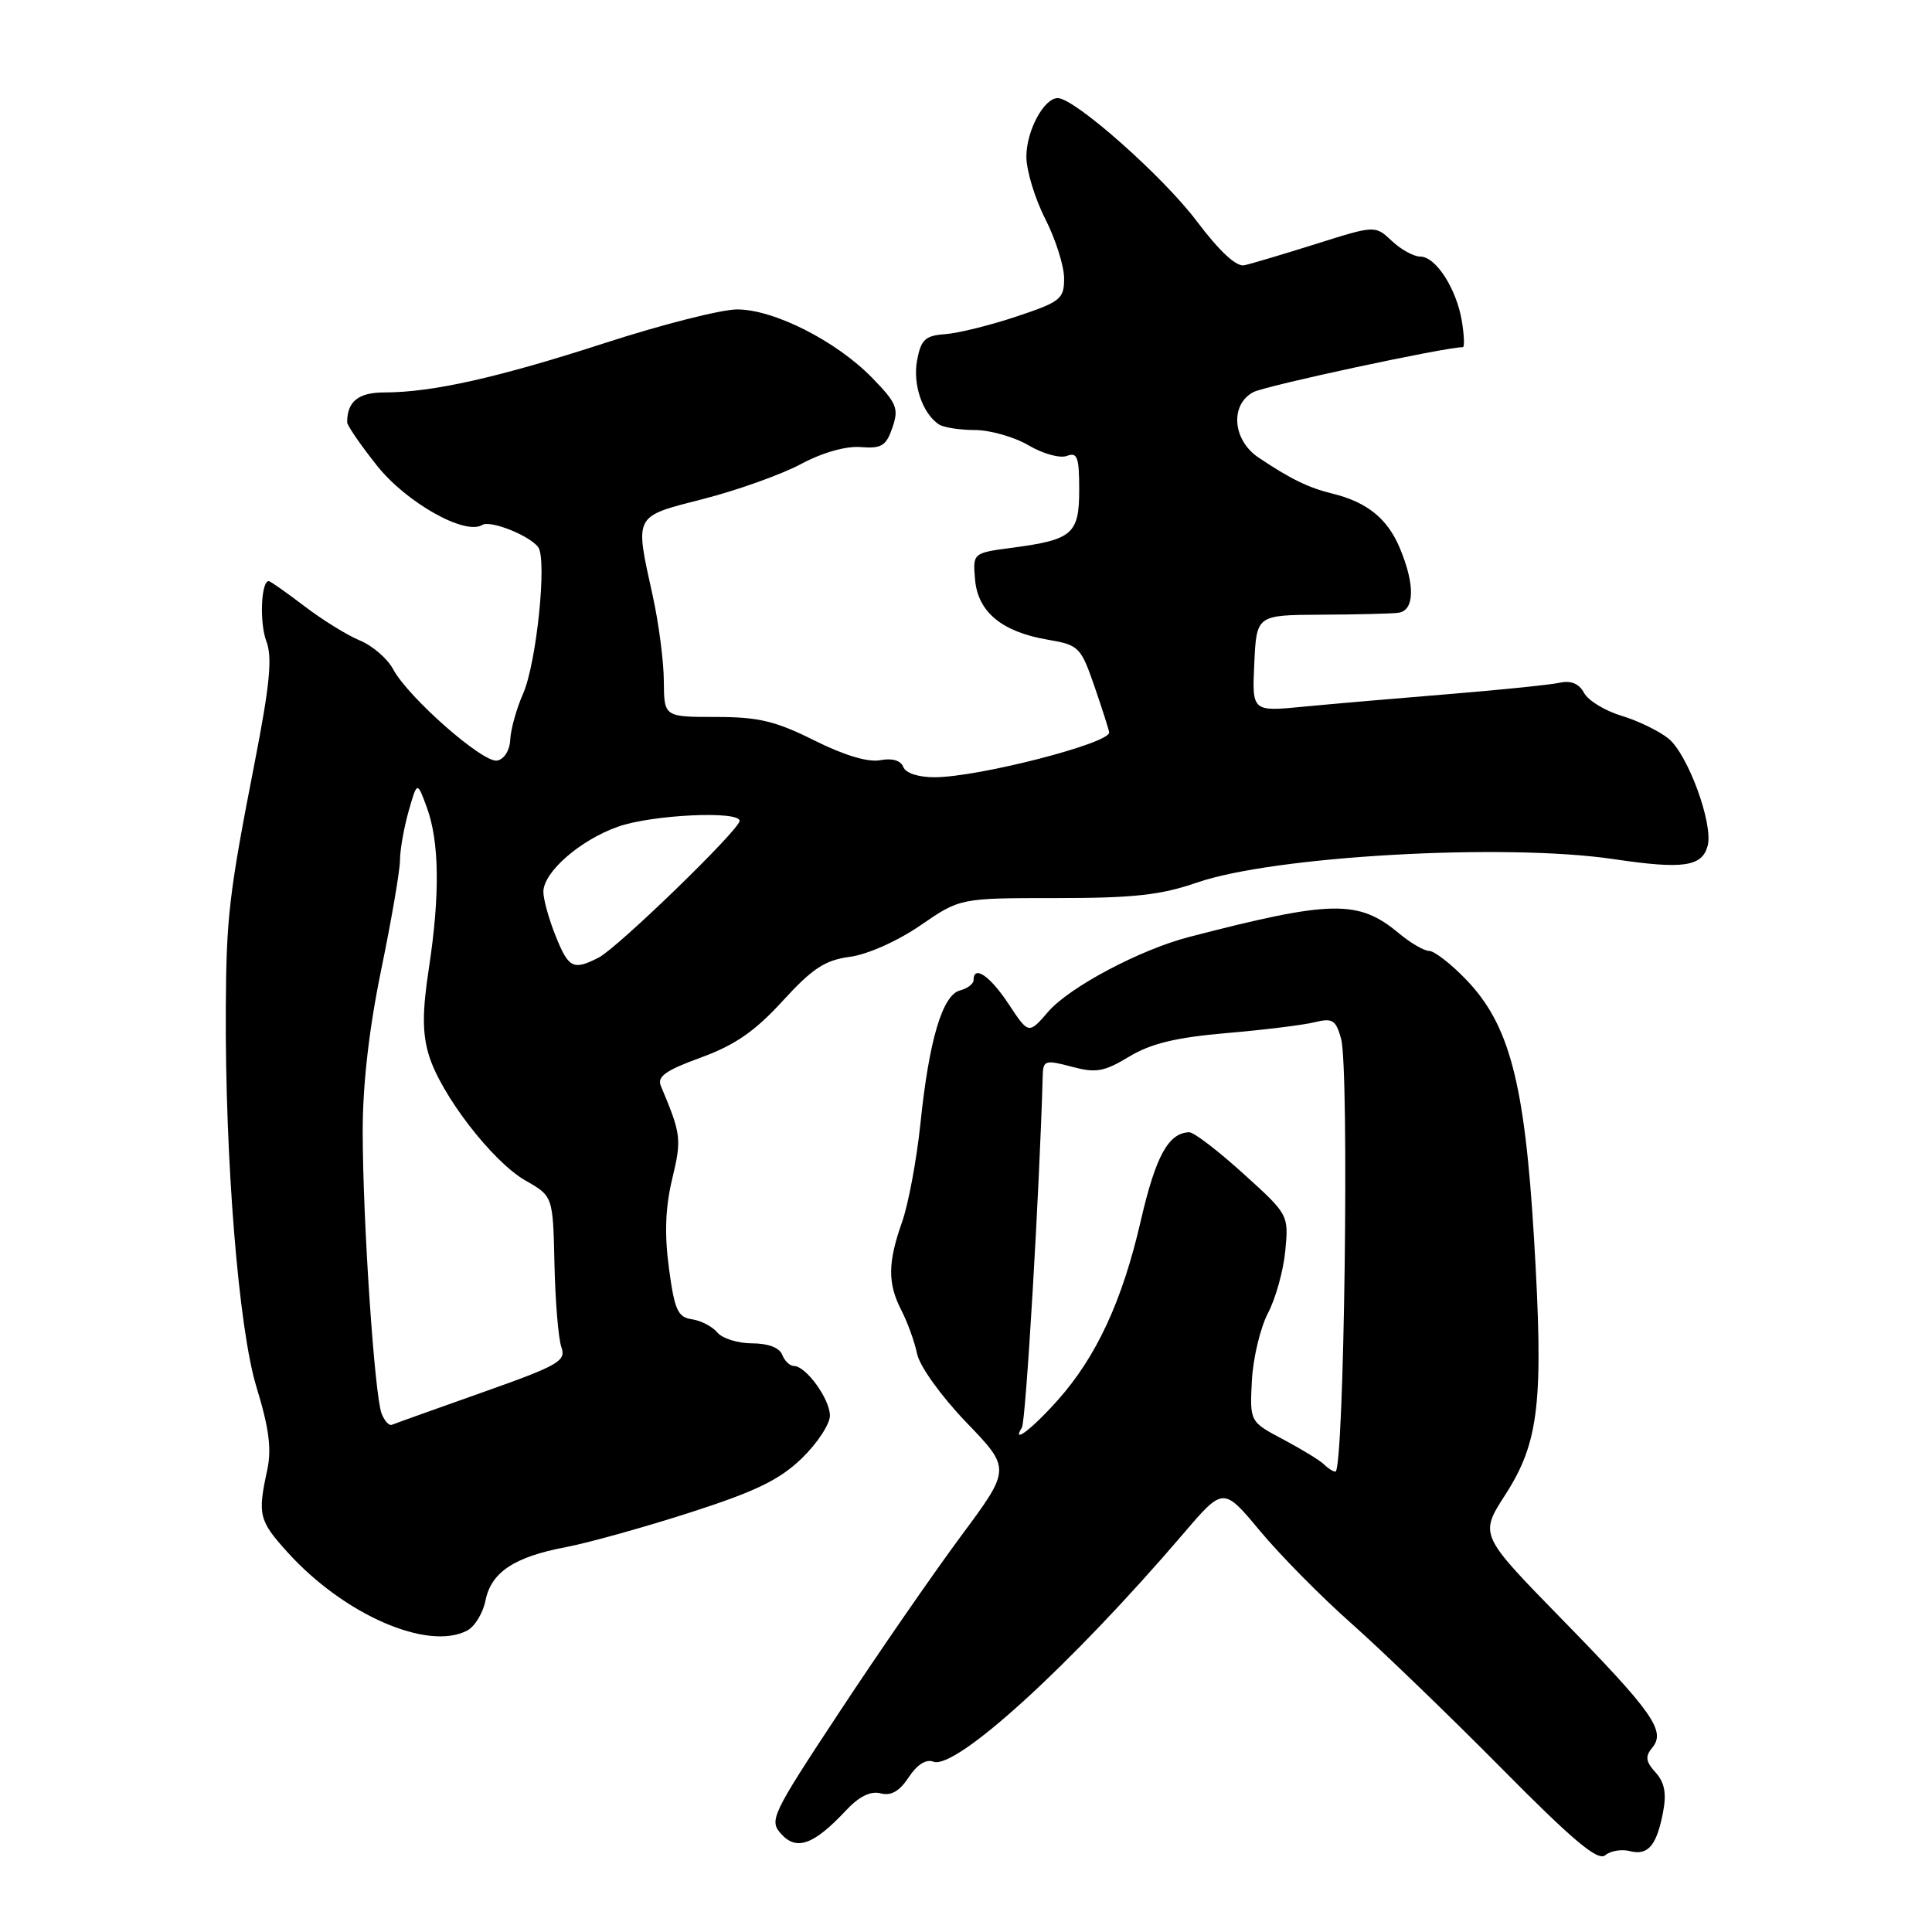<?xml version="1.0" encoding="UTF-8" standalone="no"?>
<!DOCTYPE svg PUBLIC "-//W3C//DTD SVG 1.1//EN" "http://www.w3.org/Graphics/SVG/1.1/DTD/svg11.dtd" >
<svg xmlns="http://www.w3.org/2000/svg" xmlns:xlink="http://www.w3.org/1999/xlink" version="1.1" viewBox="0 0 256 256">
 <g >
 <path fill="currentColor"
d=" M 215.96 245.28 C 218.37 245.91 219.52 244.55 220.37 240.09 C 220.84 237.62 220.56 236.17 219.37 234.86 C 218.06 233.41 217.97 232.74 218.93 231.58 C 220.77 229.37 219.02 226.89 206.85 214.44 C 196.04 203.37 196.04 203.37 199.46 198.06 C 203.97 191.05 204.56 185.76 203.26 164.00 C 202.02 143.39 200.00 135.72 194.22 129.75 C 192.23 127.69 190.04 126.00 189.37 126.00 C 188.70 126.00 186.88 124.94 185.33 123.64 C 179.99 119.19 176.41 119.26 157.50 124.17 C 151.03 125.85 141.70 130.81 138.90 134.05 C 136.30 137.06 136.30 137.06 133.64 133.03 C 131.16 129.28 129.00 127.82 129.00 129.88 C 129.00 130.37 128.19 130.98 127.20 131.24 C 124.88 131.84 123.10 137.82 121.96 148.89 C 121.46 153.67 120.37 159.53 119.53 161.92 C 117.62 167.33 117.60 170.07 119.46 173.67 C 120.26 175.23 121.19 177.80 121.52 179.39 C 121.85 181.02 124.70 184.99 128.03 188.46 C 133.96 194.62 133.96 194.62 127.32 203.56 C 123.68 208.48 116.44 218.94 111.25 226.82 C 102.20 240.54 101.88 241.21 103.53 243.03 C 105.56 245.27 107.85 244.43 112.10 239.89 C 113.84 238.03 115.36 237.28 116.69 237.63 C 118.08 237.99 119.19 237.35 120.41 235.50 C 121.51 233.82 122.71 233.06 123.67 233.43 C 126.63 234.56 141.90 220.64 156.80 203.22 C 162.10 197.02 162.10 197.02 166.97 202.87 C 169.65 206.09 175.09 211.60 179.06 215.11 C 183.03 218.63 191.94 227.22 198.85 234.20 C 208.43 243.89 211.72 246.65 212.70 245.83 C 213.41 245.24 214.88 245.00 215.96 245.28 Z  M 61.93 216.04 C 62.92 215.51 64.00 213.73 64.33 212.08 C 65.08 208.33 68.13 206.30 74.99 205.00 C 77.94 204.44 85.34 202.38 91.43 200.42 C 100.14 197.62 103.30 196.08 106.25 193.23 C 108.31 191.23 109.99 188.67 109.97 187.55 C 109.93 185.32 106.78 181.00 105.20 181.00 C 104.66 181.00 103.95 180.32 103.64 179.50 C 103.28 178.57 101.76 178.00 99.65 178.00 C 97.78 178.00 95.71 177.35 95.05 176.56 C 94.39 175.77 92.87 174.98 91.68 174.81 C 89.81 174.54 89.38 173.59 88.64 168.06 C 88.03 163.52 88.16 160.01 89.07 156.21 C 90.34 150.91 90.27 150.32 87.57 143.90 C 87.05 142.65 88.19 141.83 92.87 140.13 C 97.39 138.48 100.03 136.65 103.70 132.64 C 107.66 128.31 109.31 127.22 112.64 126.78 C 114.98 126.46 118.95 124.69 121.97 122.61 C 127.22 119.00 127.22 119.00 139.96 119.00 C 150.20 119.00 153.84 118.60 158.59 116.95 C 168.78 113.42 199.39 111.70 213.83 113.84 C 223.05 115.21 225.54 114.85 226.28 112.05 C 227.03 109.17 223.65 99.95 221.09 97.87 C 219.83 96.85 217.02 95.49 214.84 94.84 C 212.66 94.18 210.44 92.82 209.90 91.82 C 209.25 90.60 208.18 90.14 206.71 90.46 C 205.49 90.73 198.88 91.41 192.00 91.97 C 185.12 92.53 176.44 93.28 172.70 93.64 C 165.90 94.30 165.90 94.30 166.20 87.90 C 166.50 81.50 166.50 81.50 175.00 81.45 C 179.68 81.43 184.29 81.32 185.25 81.20 C 187.44 80.95 187.54 77.54 185.49 72.64 C 183.86 68.73 181.16 66.54 176.57 65.41 C 173.37 64.63 170.98 63.46 166.75 60.62 C 163.32 58.31 162.95 53.63 166.07 51.96 C 167.64 51.12 191.50 46.00 193.84 46.00 C 194.07 46.00 194.01 44.46 193.71 42.58 C 193.01 38.29 190.26 34.00 188.20 34.00 C 187.34 34.00 185.63 33.07 184.42 31.92 C 182.21 29.85 182.21 29.85 174.35 32.33 C 170.03 33.69 165.77 34.96 164.87 35.15 C 163.82 35.38 161.57 33.28 158.57 29.30 C 154.12 23.38 142.39 13.00 140.16 13.00 C 138.32 13.00 136.00 17.33 136.00 20.76 C 136.00 22.58 137.12 26.29 138.50 29.00 C 139.88 31.71 141.00 35.26 141.00 36.89 C 141.00 39.62 140.54 39.99 134.66 41.95 C 131.18 43.11 126.93 44.16 125.23 44.28 C 122.60 44.47 122.04 44.98 121.52 47.74 C 120.92 50.93 122.23 54.78 124.40 56.23 C 125.00 56.64 127.16 56.98 129.19 56.98 C 131.22 56.99 134.43 57.91 136.31 59.02 C 138.19 60.13 140.47 60.76 141.37 60.41 C 142.75 59.88 143.00 60.58 143.00 64.86 C 143.00 70.76 142.13 71.52 134.12 72.58 C 128.90 73.27 128.90 73.27 129.20 76.79 C 129.57 81.09 132.74 83.72 138.82 84.76 C 142.97 85.47 143.21 85.71 145.04 91.00 C 146.08 94.03 146.95 96.75 146.97 97.05 C 147.05 98.50 129.70 102.96 123.86 102.99 C 121.68 102.99 120.00 102.45 119.69 101.62 C 119.35 100.76 118.22 100.43 116.63 100.73 C 115.03 101.04 111.84 100.08 107.90 98.11 C 102.76 95.54 100.49 95.00 94.84 95.00 C 88.00 95.00 88.00 95.00 87.96 90.25 C 87.95 87.64 87.29 82.58 86.50 79.00 C 84.10 68.07 83.86 68.51 93.25 66.10 C 97.79 64.93 103.60 62.85 106.17 61.47 C 109.00 59.96 112.11 59.08 114.06 59.24 C 116.81 59.46 117.42 59.08 118.25 56.66 C 119.12 54.12 118.84 53.42 115.53 50.03 C 110.78 45.17 102.54 41.00 97.67 41.00 C 95.58 41.00 87.72 43.00 80.19 45.44 C 65.97 50.05 57.26 52.00 50.92 52.00 C 47.49 52.00 46.00 53.20 46.00 55.95 C 46.00 56.38 47.79 58.98 49.97 61.72 C 53.85 66.60 61.62 70.97 63.90 69.56 C 64.97 68.90 70.07 70.91 71.30 72.48 C 72.52 74.03 71.10 87.86 69.31 91.92 C 68.44 93.89 67.68 96.62 67.61 97.99 C 67.55 99.42 66.81 100.60 65.88 100.78 C 64.02 101.14 54.11 92.44 52.09 88.67 C 51.34 87.27 49.36 85.56 47.69 84.87 C 46.01 84.18 42.69 82.12 40.31 80.30 C 37.93 78.49 35.81 77.00 35.61 77.00 C 34.59 77.00 34.37 82.52 35.29 84.96 C 36.11 87.12 35.76 90.70 33.73 101.12 C 30.35 118.42 29.99 121.50 29.92 133.50 C 29.81 153.66 31.62 176.07 33.98 183.78 C 35.65 189.23 36.01 191.99 35.41 194.78 C 34.12 200.72 34.31 201.49 38.08 205.66 C 45.58 213.97 56.73 218.82 61.93 216.04 Z  M 175.45 194.05 C 174.92 193.52 172.49 192.04 170.05 190.74 C 165.60 188.39 165.60 188.39 165.88 182.94 C 166.04 179.95 167.00 175.93 168.01 174.00 C 169.03 172.07 170.06 168.35 170.31 165.73 C 170.76 160.97 170.74 160.93 164.71 155.48 C 161.38 152.46 158.17 150.01 157.58 150.03 C 154.82 150.11 153.14 153.18 151.16 161.75 C 148.73 172.33 145.30 179.75 140.18 185.50 C 136.77 189.34 133.97 191.47 135.41 189.15 C 135.93 188.30 137.75 157.66 138.17 142.42 C 138.23 140.51 138.54 140.42 141.99 141.34 C 145.23 142.21 146.28 142.02 149.62 140.01 C 152.50 138.27 155.82 137.47 162.50 136.89 C 167.45 136.47 172.72 135.82 174.20 135.45 C 176.57 134.87 177.01 135.14 177.70 137.64 C 178.81 141.62 178.11 195.00 176.95 195.00 C 176.65 195.00 175.97 194.57 175.45 194.05 Z  M 50.56 187.29 C 49.63 184.87 48.07 161.74 48.06 150.00 C 48.05 143.75 48.89 136.39 50.51 128.50 C 51.87 121.90 52.99 115.38 53.00 114.00 C 53.00 112.62 53.52 109.70 54.14 107.50 C 55.28 103.50 55.28 103.50 56.56 107.00 C 58.22 111.51 58.31 118.55 56.84 128.22 C 55.95 134.04 55.95 136.87 56.81 139.76 C 58.38 145.01 65.24 153.92 69.63 156.43 C 73.27 158.50 73.27 158.50 73.47 167.50 C 73.58 172.45 73.99 177.41 74.39 178.52 C 75.04 180.34 74.02 180.93 63.86 184.52 C 57.68 186.71 52.31 188.63 51.93 188.79 C 51.55 188.95 50.94 188.28 50.56 187.29 Z  M 73.61 123.98 C 72.72 121.77 72.00 119.15 72.00 118.17 C 72.00 115.56 76.87 111.31 81.89 109.54 C 86.38 107.95 98.00 107.40 98.00 108.77 C 98.00 109.93 81.83 125.61 79.32 126.89 C 75.94 128.61 75.34 128.30 73.61 123.98 Z "/>
</g>
</svg>